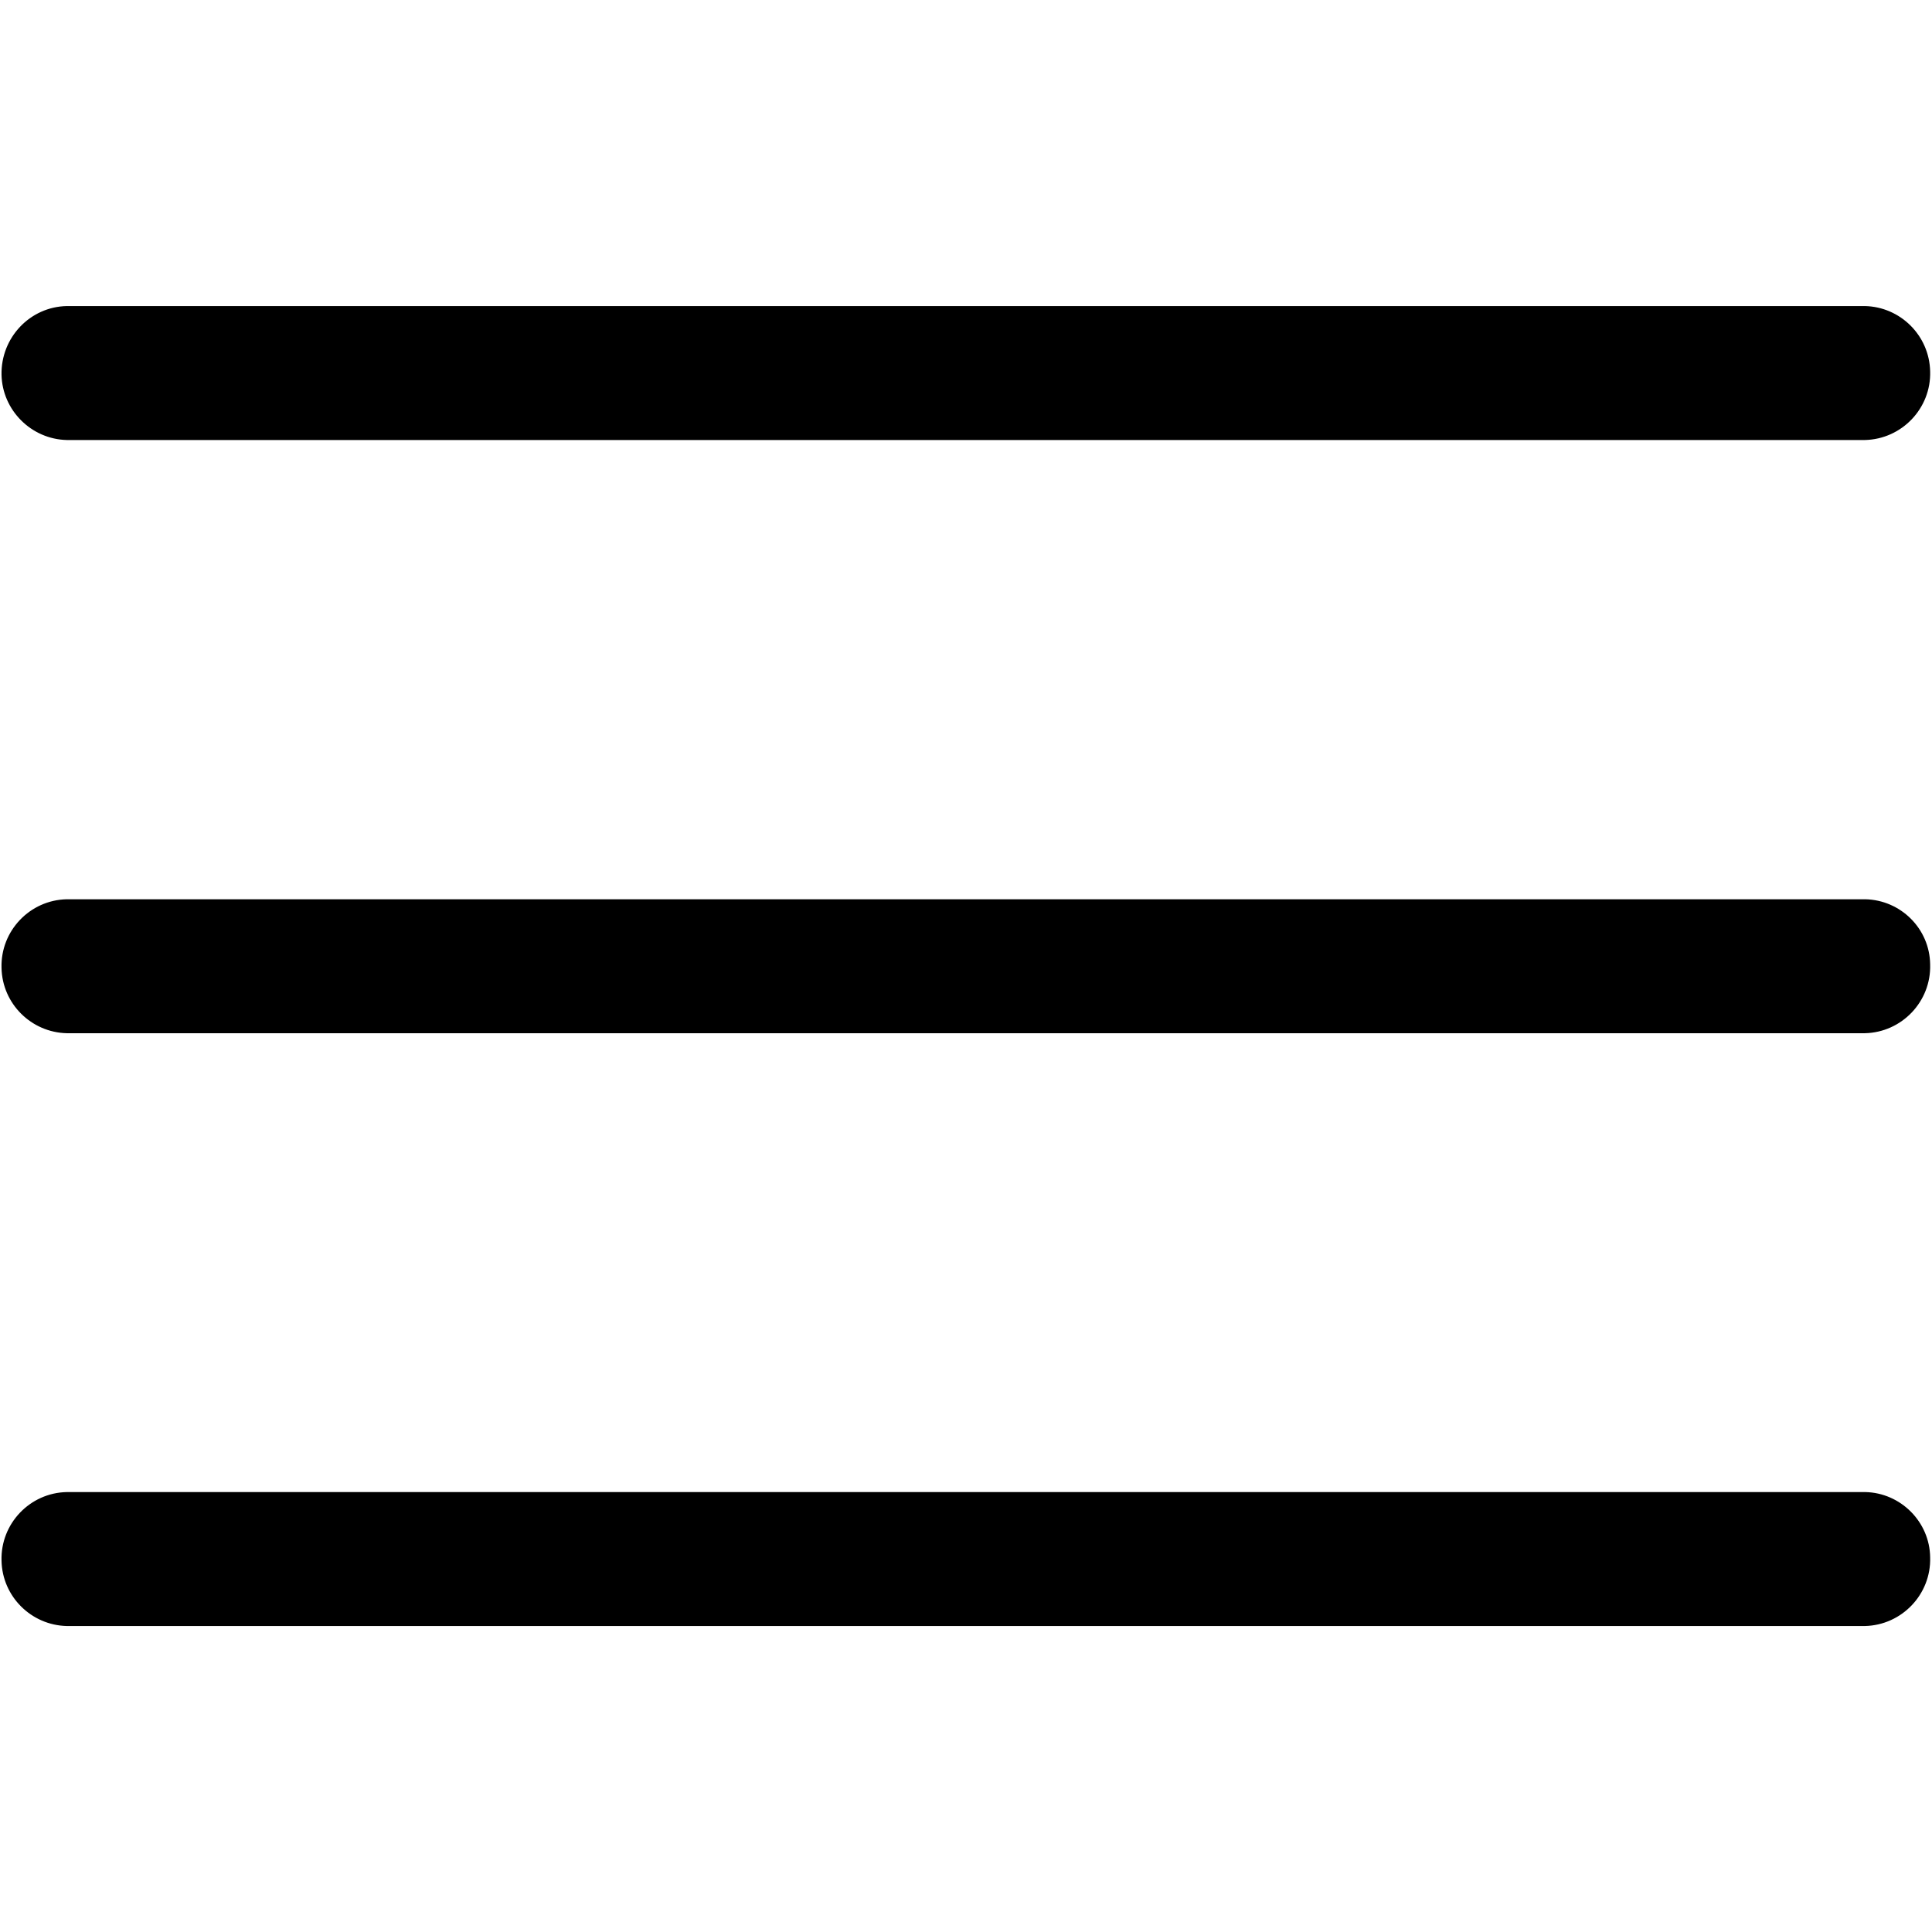 <svg width="24" height="24" viewBox="0 0 24 24" fill="none" xmlns="http://www.w3.org/2000/svg">
<path d="M0.83 5.466H23.166C23.625 5.456 23.991 5.072 23.977 4.613C23.967 4.167 23.606 3.811 23.166 3.802H0.83C0.371 3.811 0.01 4.196 0.019 4.655C0.028 5.096 0.389 5.456 0.83 5.466ZM23.171 11.171H0.83C0.371 11.18 0.005 11.564 0.019 12.024C0.028 12.469 0.389 12.825 0.83 12.835H23.166C23.625 12.825 23.991 12.441 23.977 11.981C23.972 11.536 23.611 11.18 23.171 11.171ZM23.171 18.535H0.83C0.371 18.544 0.005 18.928 0.019 19.388C0.028 19.833 0.389 20.189 0.83 20.199H23.166C23.625 20.189 23.991 19.805 23.977 19.346C23.972 18.905 23.611 18.544 23.171 18.535Z" fill="black"/>
</svg>

